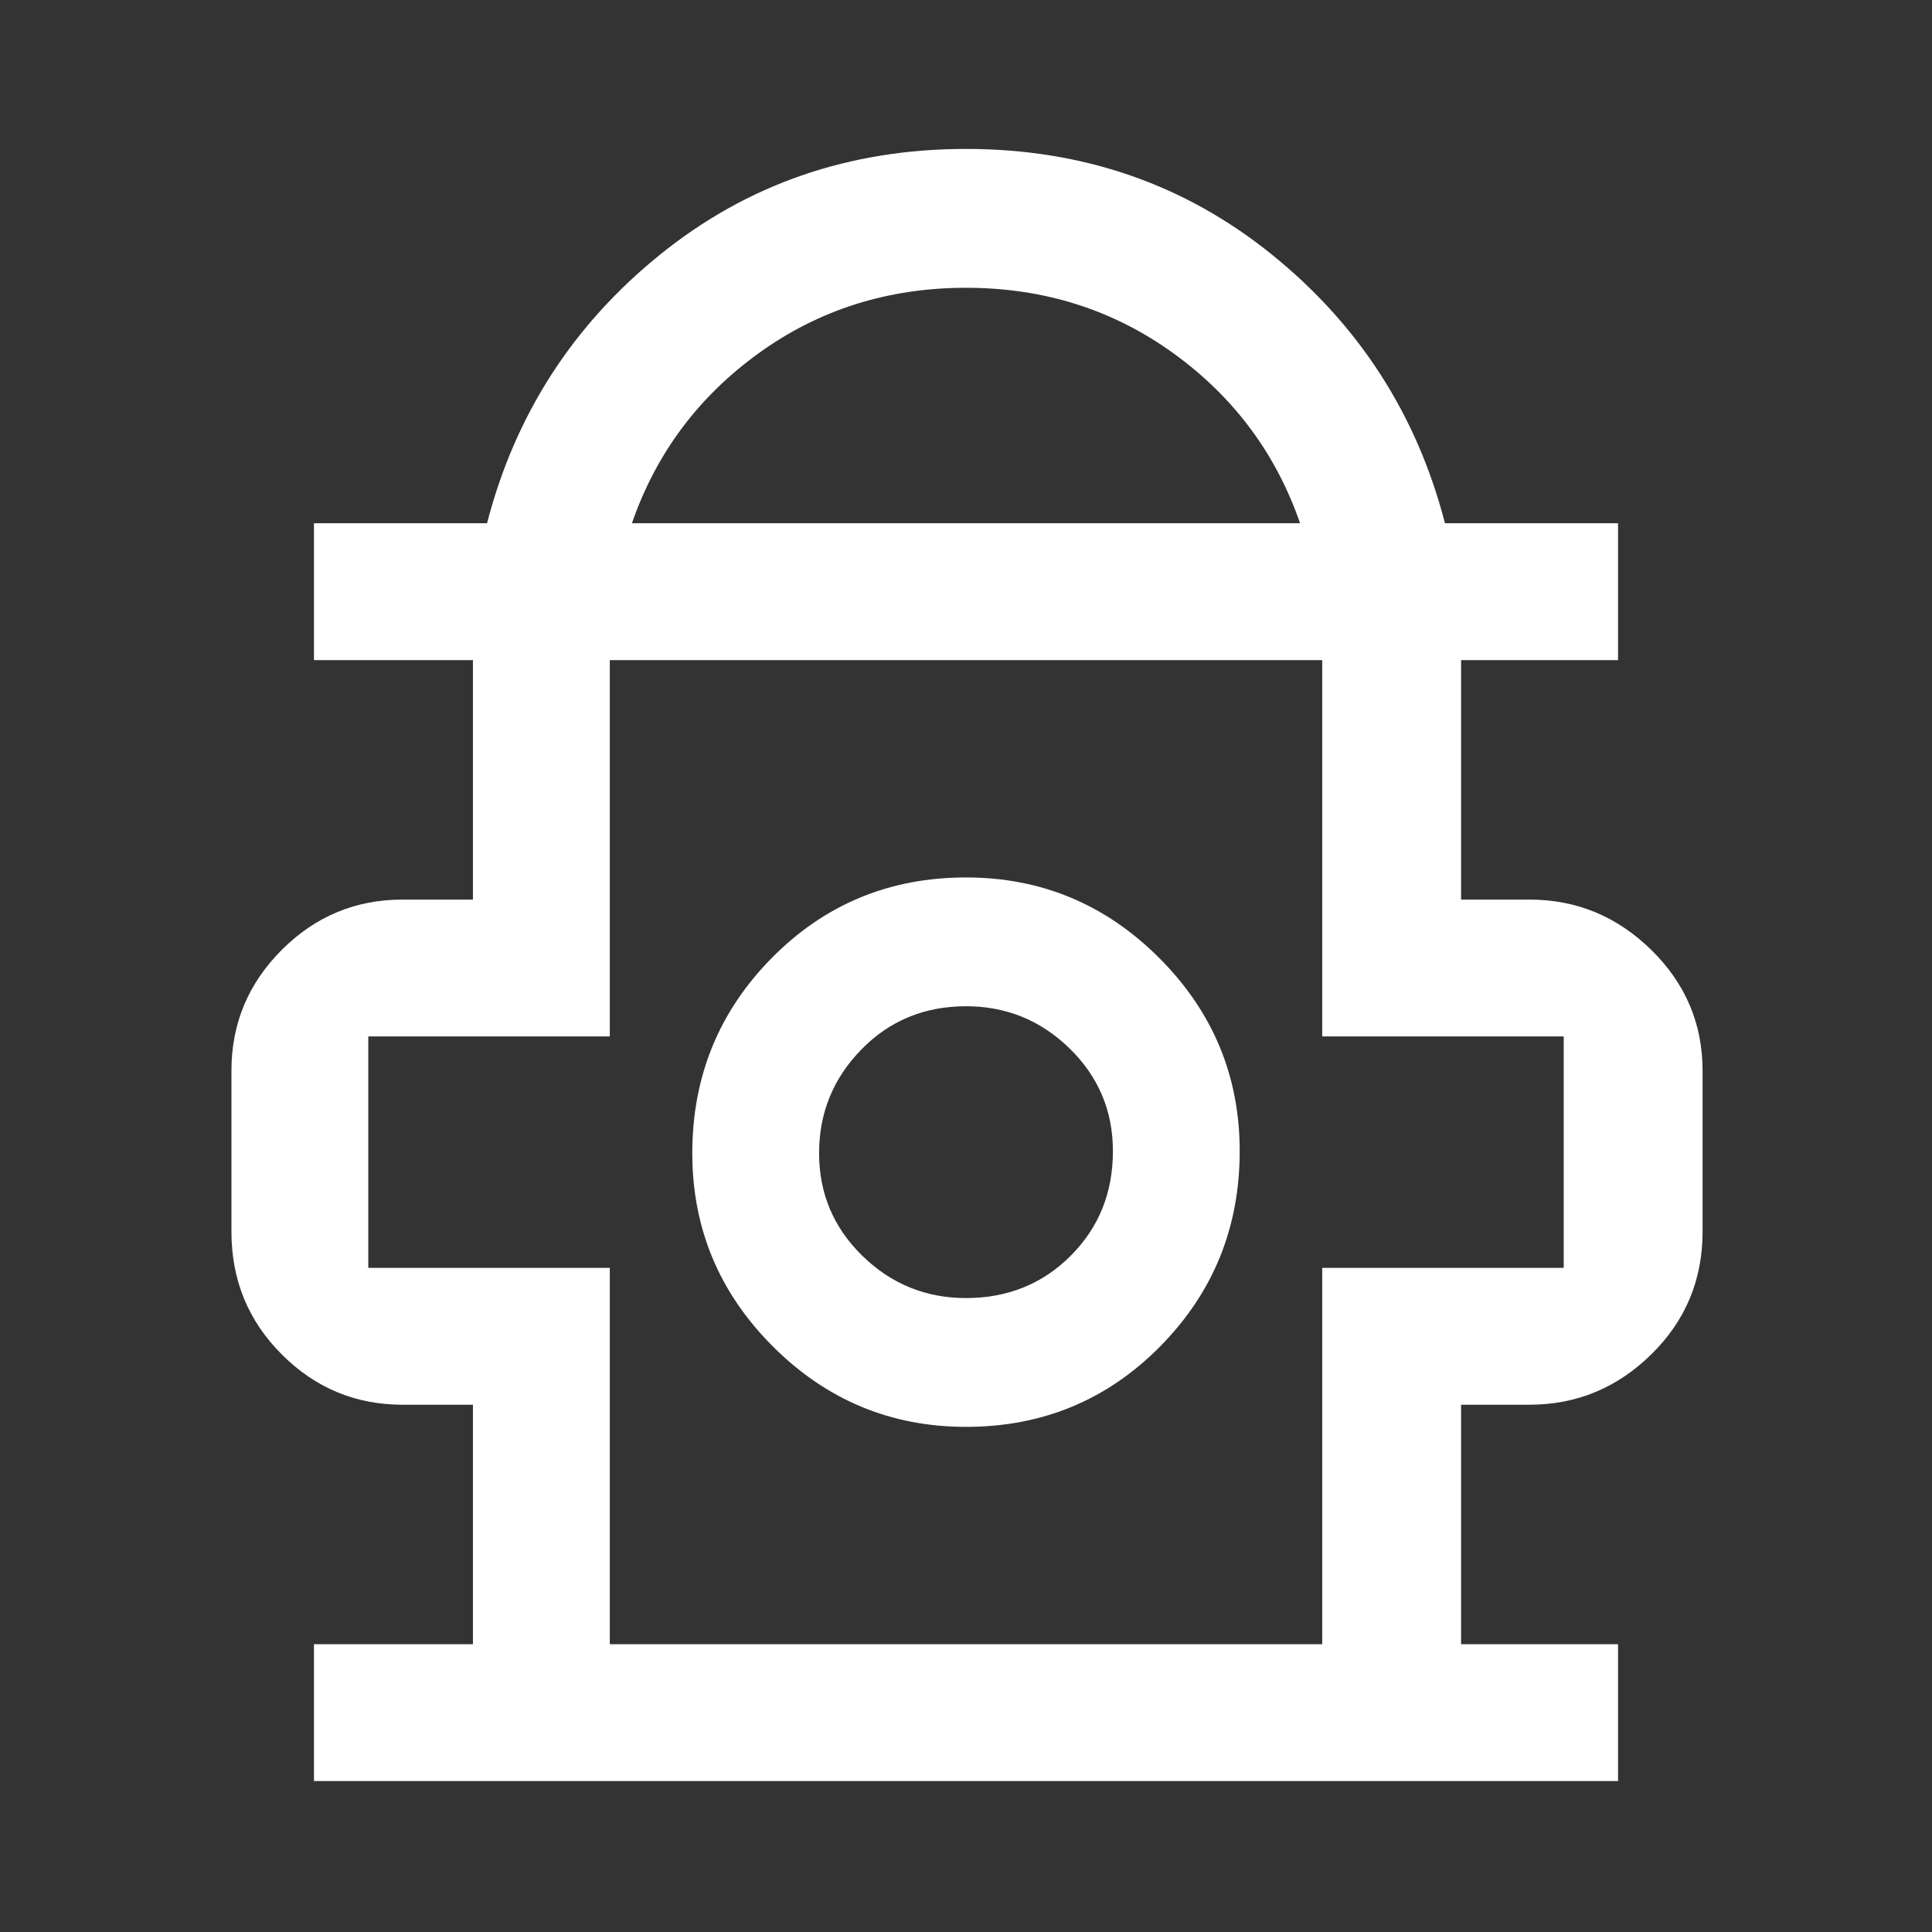 <svg xmlns="http://www.w3.org/2000/svg" height="48" width="48"><rect width="100%" height="100%" fill="#333333" stroke="none"/><path fill="#FFFFFF" d="M7.8 44.25V40.85H11.75V34.9H10Q8.25 34.9 7 33.65Q5.75 32.4 5.75 30.6V26.6Q5.75 24.85 7 23.6Q8.25 22.35 10 22.35H11.75V16.4H7.8V13H12.1Q13.15 8.95 16.4 6.325Q19.65 3.7 24 3.7Q28.35 3.7 31.6 6.325Q34.85 8.95 35.9 13H40.2V16.4H36.3V22.35H38Q39.75 22.35 41.025 23.6Q42.3 24.85 42.3 26.6V30.6Q42.3 32.4 41.025 33.65Q39.75 34.9 38 34.9H36.3V40.85H40.2V44.25ZM15.7 13H32.3Q31.4 10.4 29.15 8.775Q26.9 7.15 24 7.15Q21.1 7.15 18.85 8.775Q16.6 10.4 15.7 13ZM15.15 40.85H32.85V31.5H38.85V25.75H32.85V16.4H15.15V25.75H9.15V31.5H15.15ZM24 35.45Q26.85 35.45 28.825 33.45Q30.8 31.45 30.8 28.6Q30.8 25.8 28.8 23.8Q26.8 21.8 24 21.8Q21.15 21.8 19.175 23.8Q17.2 25.8 17.2 28.65Q17.2 31.45 19.2 33.45Q21.2 35.45 24 35.45ZM24 32.25Q22.5 32.25 21.425 31.2Q20.35 30.15 20.35 28.65Q20.35 27.15 21.4 26.075Q22.45 25 24 25Q25.5 25 26.575 26.05Q27.65 27.1 27.65 28.6Q27.65 30.15 26.6 31.2Q25.55 32.25 24 32.25ZM24 28.6ZM24 16.4Q24 16.4 24 16.4Q24 16.4 24 16.4Q24 16.4 24 16.4Q24 16.4 24 16.4Z"/></svg>